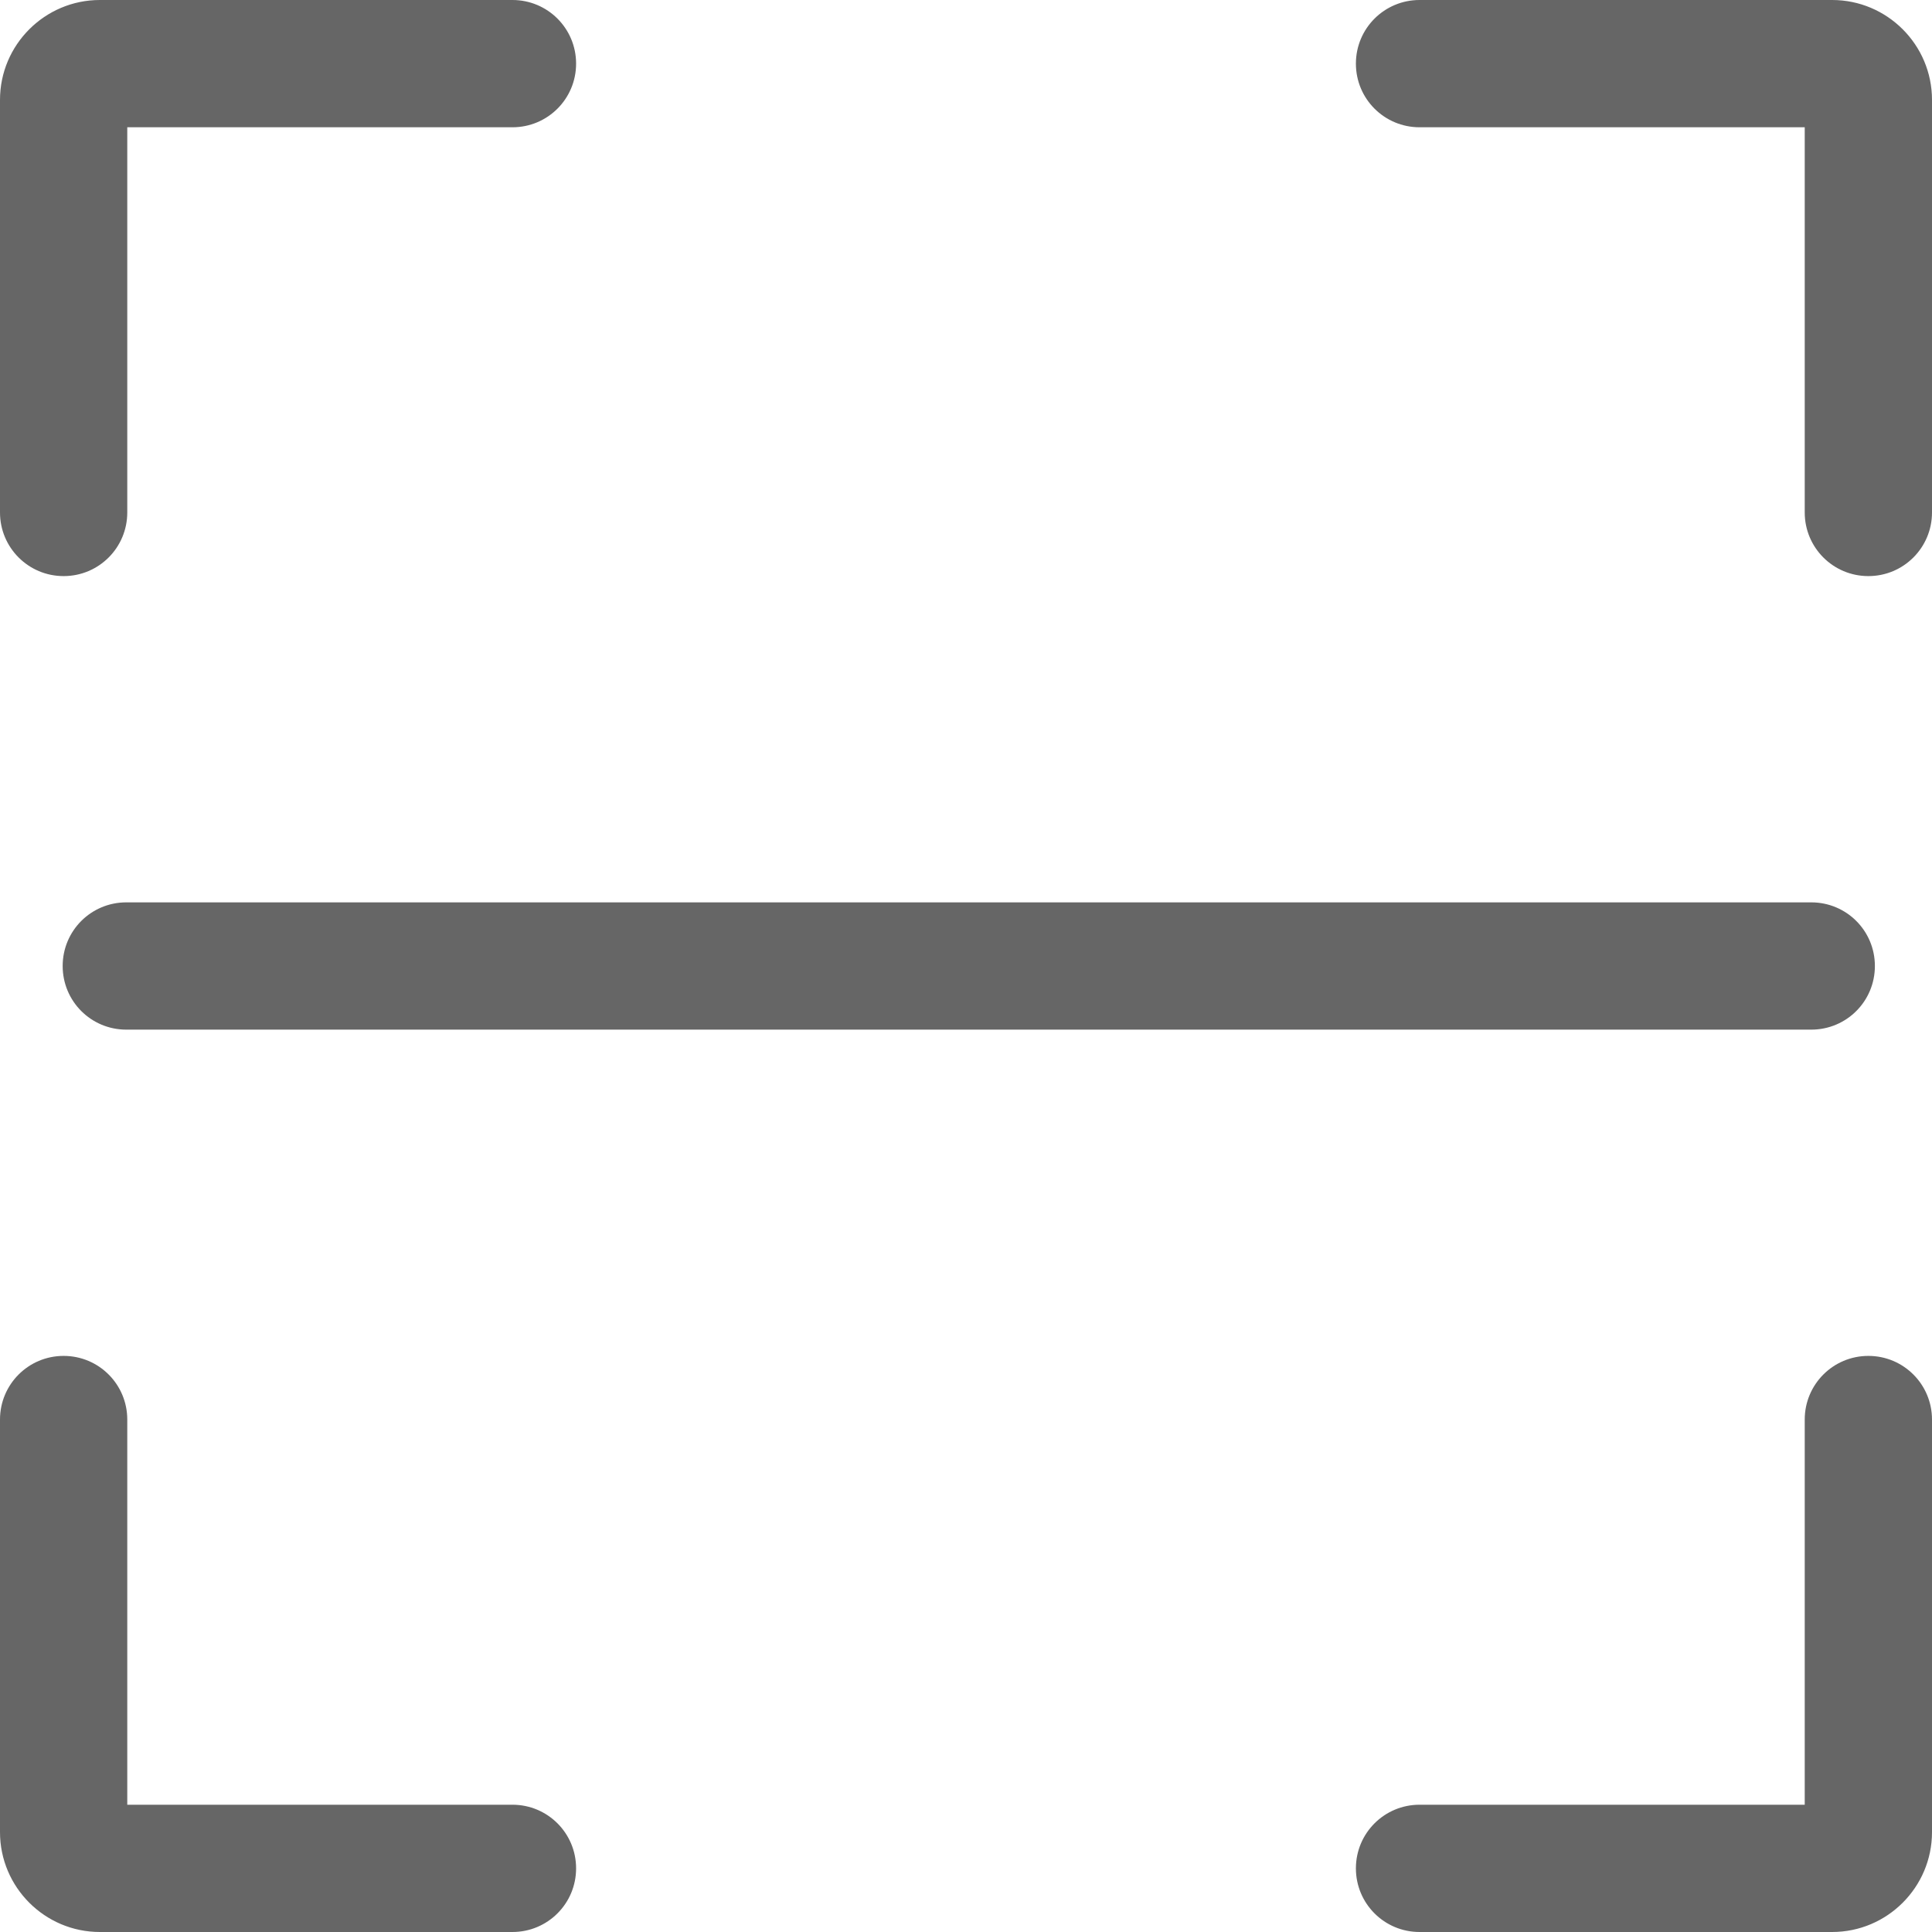 <?xml version="1.0" encoding="UTF-8"?>
<svg width="16px" height="16px" viewBox="0 0 16 16" version="1.1" xmlns="http://www.w3.org/2000/svg" xmlns:xlink="http://www.w3.org/1999/xlink">
    <!-- Generator: Sketch 57.1 (83088) - https://sketch.com -->
    <title>saoyisao</title>
    <desc>Created with Sketch.</desc>
    <g id="转账" stroke="none" stroke-width="1" fill="none" fill-rule="evenodd">
        <g id="1.1.1-转账" transform="translate(-339, -181)" fill="#666666" fill-rule="nonzero">
            <g id="saoyisao" transform="translate(339, 181)">
                <path d="M0.527,4.771 C0.819,4.771 1.054,4.535 1.054,4.244 L1.054,1.054 L4.244,1.054 C4.535,1.054 4.771,0.819 4.771,0.527 C4.771,0.235 4.535,0 4.244,0 L0.827,0 C0.371,0 -1.42108547e-14,0.371 -1.42108547e-14,0.827 L-1.42108547e-14,4.244 C-1.42108547e-14,4.535 0.235,4.771 0.527,4.771 Z M15.173,0 L11.756,0 C11.465,0 11.229,0.235 11.229,0.527 C11.229,0.819 11.465,1.054 11.756,1.054 L14.946,1.054 L14.946,4.244 C14.946,4.535 15.181,4.771 15.473,4.771 C15.765,4.771 16,4.535 16,4.244 L16,0.827 C16,0.371 15.629,0 15.173,0 L15.173,0 Z M15.473,11.229 C15.181,11.229 14.946,11.465 14.946,11.756 L14.946,14.946 L11.756,14.946 C11.465,14.946 11.229,15.181 11.229,15.473 C11.229,15.765 11.465,16 11.756,16 L15.173,16 C15.629,16 16,15.629 16,15.173 L16,11.756 C16,11.465 15.765,11.229 15.473,11.229 L15.473,11.229 Z M4.244,14.946 L1.054,14.946 L1.054,11.756 C1.054,11.465 0.819,11.229 0.527,11.229 C0.235,11.229 3.15544362e-30,11.465 3.15544362e-30,11.756 L3.15544362e-30,15.173 C3.15544362e-30,15.629 0.371,16 0.827,16 L4.244,16 C4.535,16 4.771,15.765 4.771,15.473 C4.771,15.181 4.535,14.946 4.244,14.946 L4.244,14.946 Z M0.519,8 C0.519,8.292 0.754,8.527 1.046,8.527 L15,8.527 C15.292,8.527 15.527,8.292 15.527,8 C15.527,7.708 15.292,7.473 15,7.473 L1.046,7.473 C0.754,7.473 0.519,7.708 0.519,8 Z" id="形状"></path>
            </g>
        </g>
    </g>
</svg>